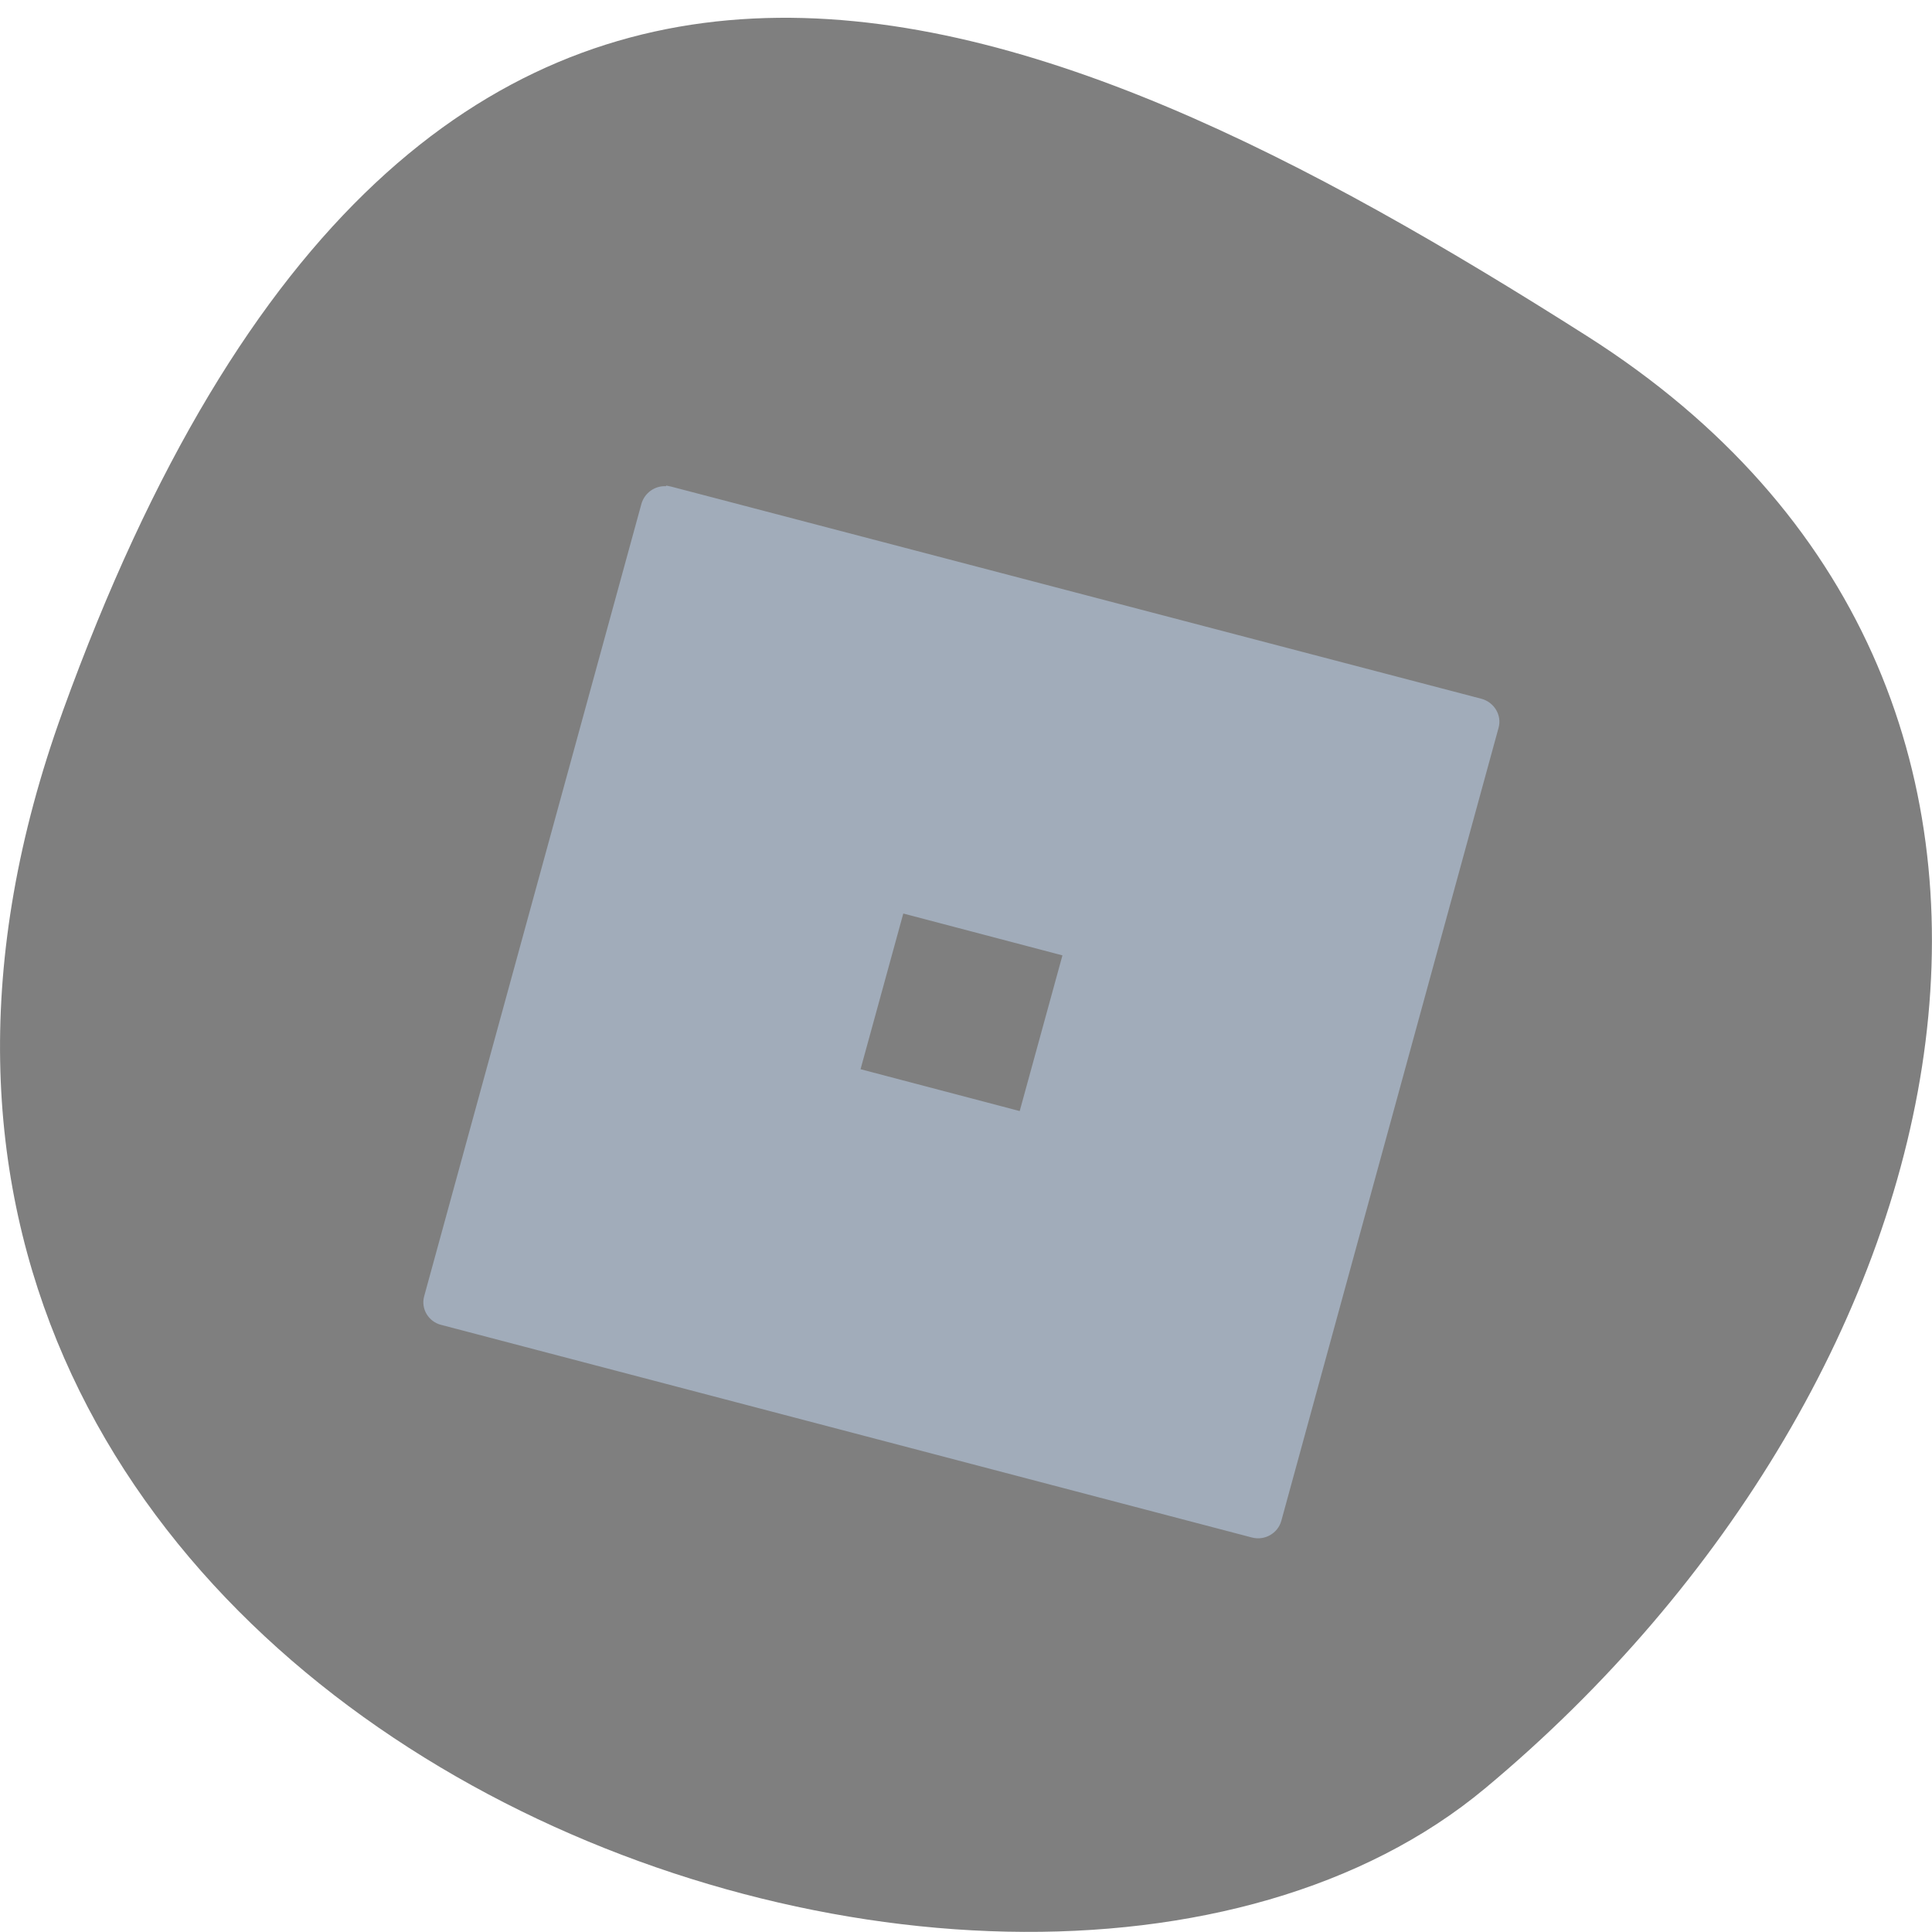 <svg xmlns="http://www.w3.org/2000/svg" viewBox="0 0 24 24"><path d="m 0.777 8.844 c -4.48 12.391 11.621 18.414 17.672 13.371 c 6.05 -5.04 8.117 -13.688 1.266 -18.04 c -6.852 -4.352 -14.457 -7.723 -18.938 4.668" fill="#7f7f7f"/><path d="m 8.273 6.04 c -0.137 -0.008 -0.266 0.082 -0.305 0.219 l -2.699 9.844 c -0.043 0.156 0.055 0.316 0.211 0.355 l 10.07 2.641 c 0.16 0.043 0.324 -0.051 0.367 -0.207 l 2.699 -9.852 c 0.043 -0.156 -0.055 -0.316 -0.211 -0.359 l -10.07 -2.637 c -0.02 -0.004 -0.039 -0.008 -0.059 -0.012 m 2.945 5.316 l 1.977 0.52 l -0.531 1.934 l -1.977 -0.52" fill="#a1acba"/></svg>